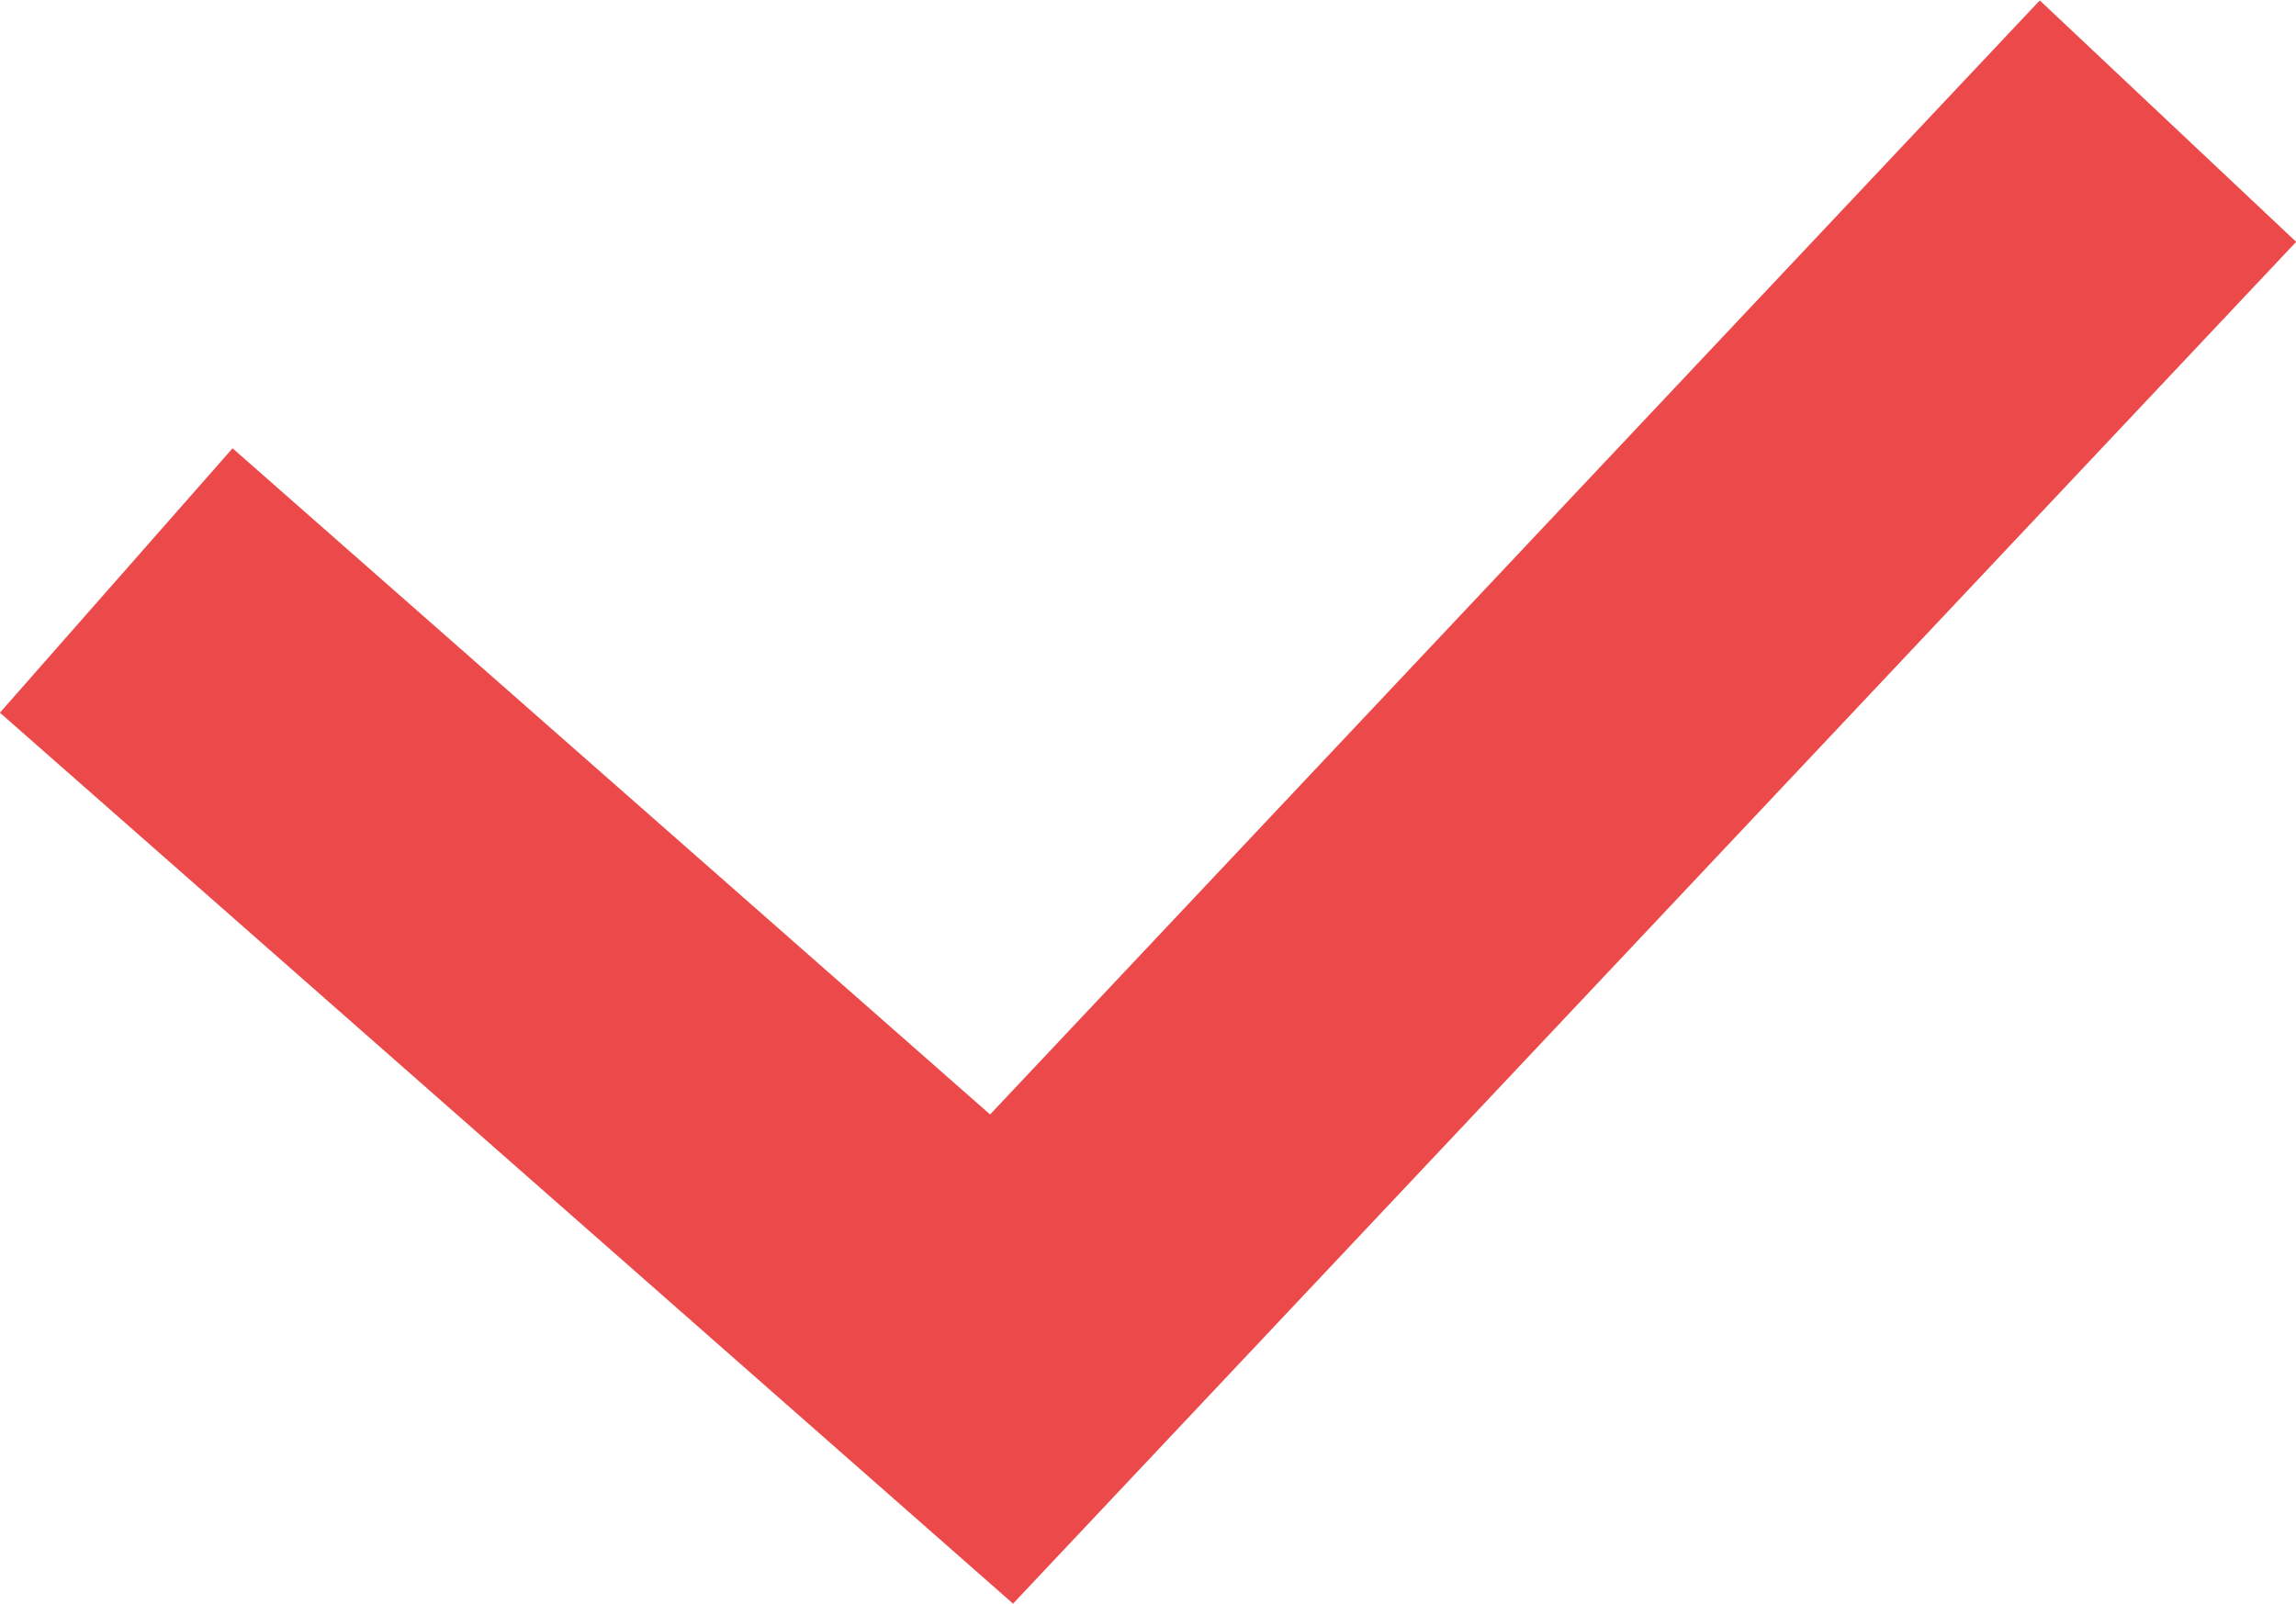 <svg xmlns="http://www.w3.org/2000/svg" width="13.037" height="9.108" viewBox="0 0 13.037 9.108">
  <g id="tick" transform="translate(0.661 0.686)">
    <path id="Path_4386" data-name="Path 4386" d="M8.4,23.309l5.027,4.422L20.05,20.7" transform="translate(-8.401 -20.698)" fill="none" stroke="#ec4a4a" stroke-width="2"/>
  </g>
</svg>
